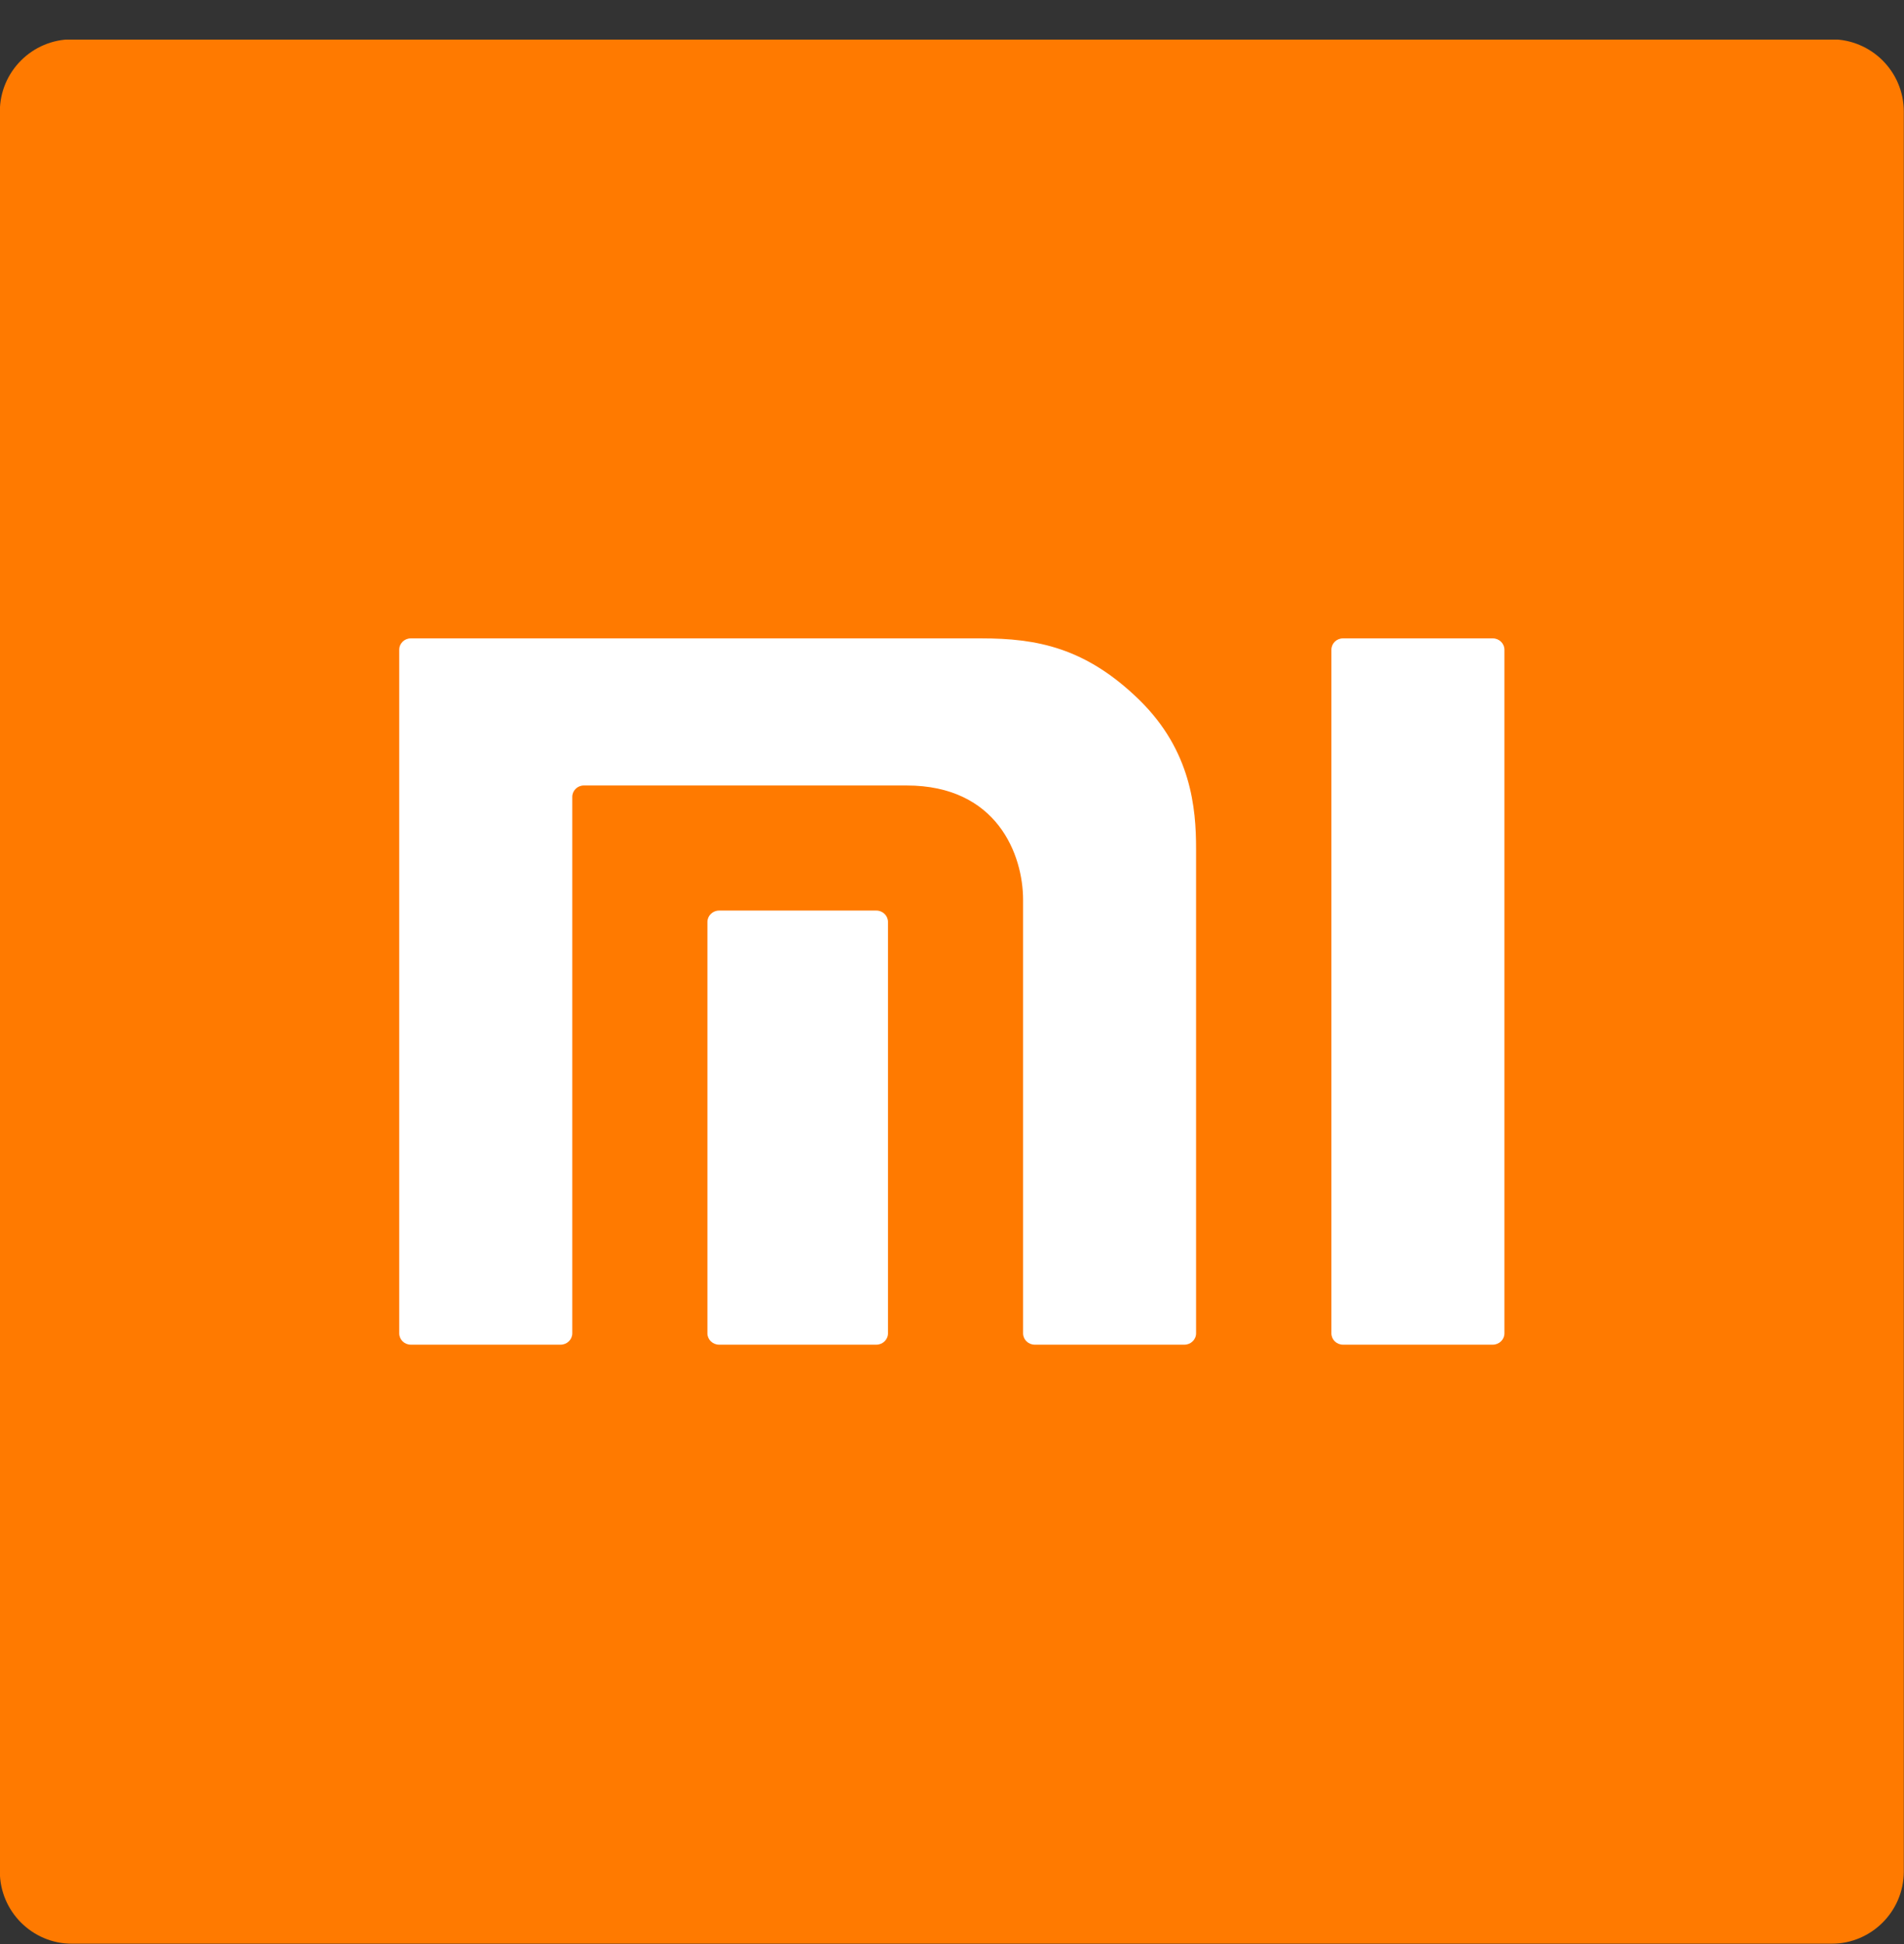 <svg width="48" height="49" viewBox="0 0 48 49" fill="none" xmlns="http://www.w3.org/2000/svg">
<rect x="0" y="0" width="48" height="49" fill="#333333" stroke="none"/>
<g clip-path="url(#clip0_34_1518)">
<mask id="mask0_34_1518" style="mask-type:luminance" maskUnits="userSpaceOnUse" x="-178" y="-49" width="270" height="192">
<path d="M-177.893 -48.488H91.512V142.002H-177.893V-48.488Z" fill="white"/>
</mask>
<g mask="url(#mask0_34_1518)">
<path fill-rule="evenodd" clip-rule="evenodd" d="M46.172 48.992H1.818C0.812 48.992 -0.004 48.176 -0.004 47.17V2.813C-0.004 1.806 0.812 0.991 1.818 0.991H46.172C47.179 0.991 47.995 1.806 47.995 2.813V47.17C47.995 48.176 47.179 48.992 46.172 48.992Z" fill="#FF7A00"/>
<path d="M37.633 16.09H33.857C33.695 16.09 33.565 16.218 33.565 16.377V33.607C33.565 33.764 33.695 33.893 33.857 33.893H37.633C37.794 33.893 37.926 33.764 37.926 33.607V16.377C37.926 16.218 37.794 16.09 37.633 16.09Z" fill="white"/>
<path d="M24.74 16.09H10.356C10.194 16.09 10.065 16.218 10.065 16.377V33.607C10.065 33.764 10.194 33.893 10.356 33.893H14.133C14.294 33.893 14.427 33.764 14.427 33.607V20.084C14.427 19.928 14.557 19.798 14.719 19.798H22.855C25.143 19.798 25.792 21.55 25.792 22.681V33.607C25.792 33.764 25.924 33.893 26.085 33.893H29.86C30.021 33.893 30.153 33.764 30.153 33.607V21.384C30.153 20.375 30.031 18.926 28.731 17.65C27.37 16.317 26.128 16.09 24.74 16.09Z" fill="white"/>
<path d="M22.094 22.951H18.128C17.967 22.951 17.834 23.08 17.834 23.238V33.607C17.834 33.764 17.967 33.893 18.128 33.893H22.094C22.254 33.893 22.386 33.764 22.386 33.607V23.238C22.386 23.08 22.254 22.951 22.094 22.951Z" fill="white"/>
</g>
</g>
<defs>
<clipPath id="clip0_34_1518">
<rect width="48" height="48" fill="white" transform="translate(0 0.996)"/>
</clipPath>
</defs>
</svg>
